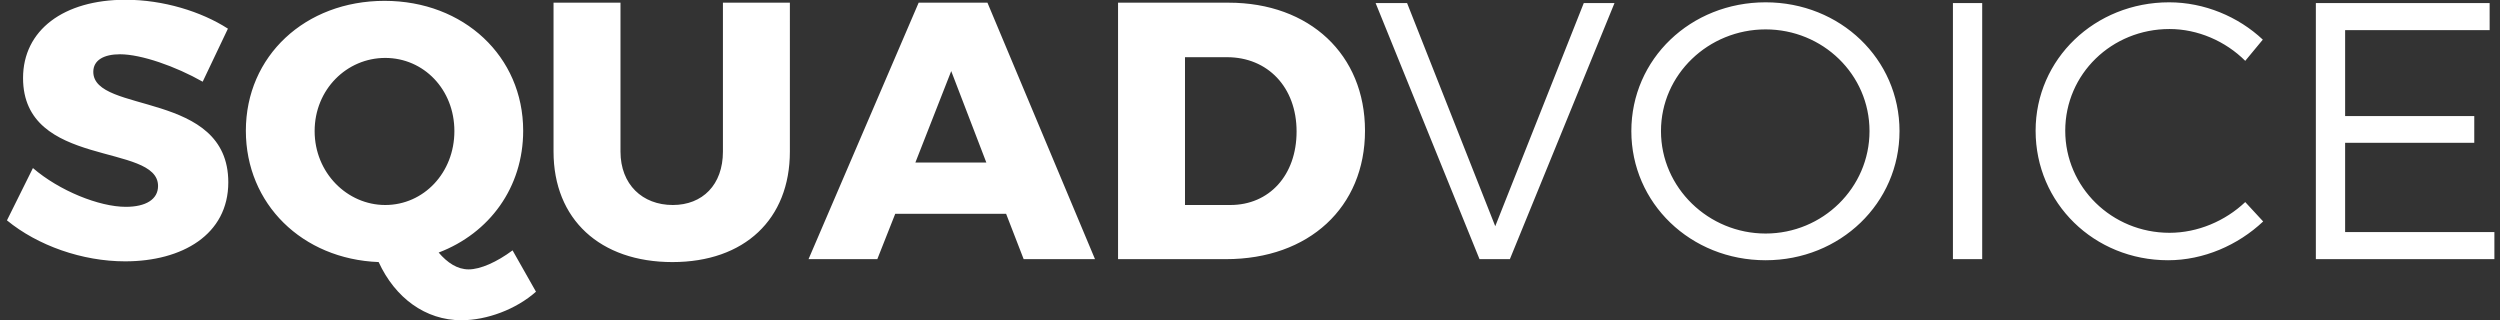 <svg xmlns="http://www.w3.org/2000/svg" width="164" height="21" viewBox="0 0 164 21">
    <rect x="0" y="0" width="164" height="21" fill="#333333" stroke="none"/>
    <path fill="#FFF" fill-rule="evenodd" d="M13.296 5.36l1.656-3.48C13.2.752 10.704-.016 8.232-.016c-4.056 0-6.72 1.992-6.72 5.136 0 5.952 8.856 4.224 8.856 7.08 0 .888-.816 1.368-2.112 1.368-1.752 0-4.368-1.056-6.096-2.544L.456 14.456c2.016 1.656 4.944 2.688 7.752 2.688 3.744 0 6.768-1.752 6.768-5.184 0-6.048-8.856-4.464-8.856-7.248 0-.768.696-1.152 1.752-1.152 1.392 0 3.648.792 5.424 1.8zm20.328 11.064l1.536 2.712c-1.296 1.152-3.216 1.872-4.896 1.872-2.352 0-4.344-1.464-5.424-3.816-5.016-.192-8.712-3.816-8.712-8.616 0-4.896 3.888-8.52 9.096-8.52s9.096 3.648 9.096 8.52c0 3.72-2.208 6.72-5.544 7.992.576.672 1.224 1.104 1.968 1.104.768 0 1.848-.48 2.88-1.248zM20.64 8.6c0 2.736 2.136 4.848 4.632 4.848 2.52 0 4.536-2.112 4.536-4.848 0-2.736-2.016-4.8-4.536-4.8-2.52 0-4.632 2.064-4.632 4.8zm20.064 1.344V.176h-4.392v9.768c0 4.44 3.048 7.248 7.8 7.248 4.728 0 7.704-2.808 7.704-7.248V.176h-4.392v9.768c0 2.184-1.344 3.504-3.288 3.504-1.992 0-3.432-1.344-3.432-3.504zM67.152 17L66 14.024h-7.272L57.552 17H53.04L60.264.176h4.512L71.832 17h-4.68zm-7.104-6.336h4.656l-2.304-6-2.352 6zM80.592.176c5.328 0 8.952 3.408 8.952 8.4 0 5.016-3.672 8.424-9.12 8.424h-7.08V.176h7.248zm.12 13.272c2.544 0 4.344-1.944 4.344-4.824 0-2.904-1.896-4.872-4.56-4.872h-2.76v9.696h2.976zM90.24.2L97.056 17h1.992L105.912.2h-2.016l-5.808 14.64L92.304.2H90.24zm25.584-.048c4.896 0 8.784 3.72 8.784 8.448s-3.888 8.472-8.784 8.472c-4.92 0-8.808-3.744-8.808-8.472s3.888-8.448 8.808-8.448zm0 1.776c-3.744 0-6.864 2.952-6.864 6.672 0 3.72 3.12 6.72 6.864 6.72 3.744 0 6.816-3 6.816-6.72 0-3.72-3.072-6.672-6.816-6.672zM128.112.2V17h1.92V.2h-1.92zm19.176 3.792L148.44 2.6c-1.608-1.512-3.84-2.448-6.144-2.448-4.872 0-8.76 3.72-8.76 8.424 0 4.752 3.84 8.496 8.688 8.496 2.328 0 4.584-.984 6.24-2.544l-1.176-1.272c-1.32 1.248-3.12 2.016-4.968 2.016-3.792 0-6.84-3-6.84-6.696 0-3.72 3.048-6.672 6.84-6.672 1.848 0 3.672.792 4.968 2.088zM151.92.2V17h11.712v-1.776h-9.792V9.368h8.472V7.616h-8.472v-5.64h9.48V.2h-11.4z"/>
</svg>
